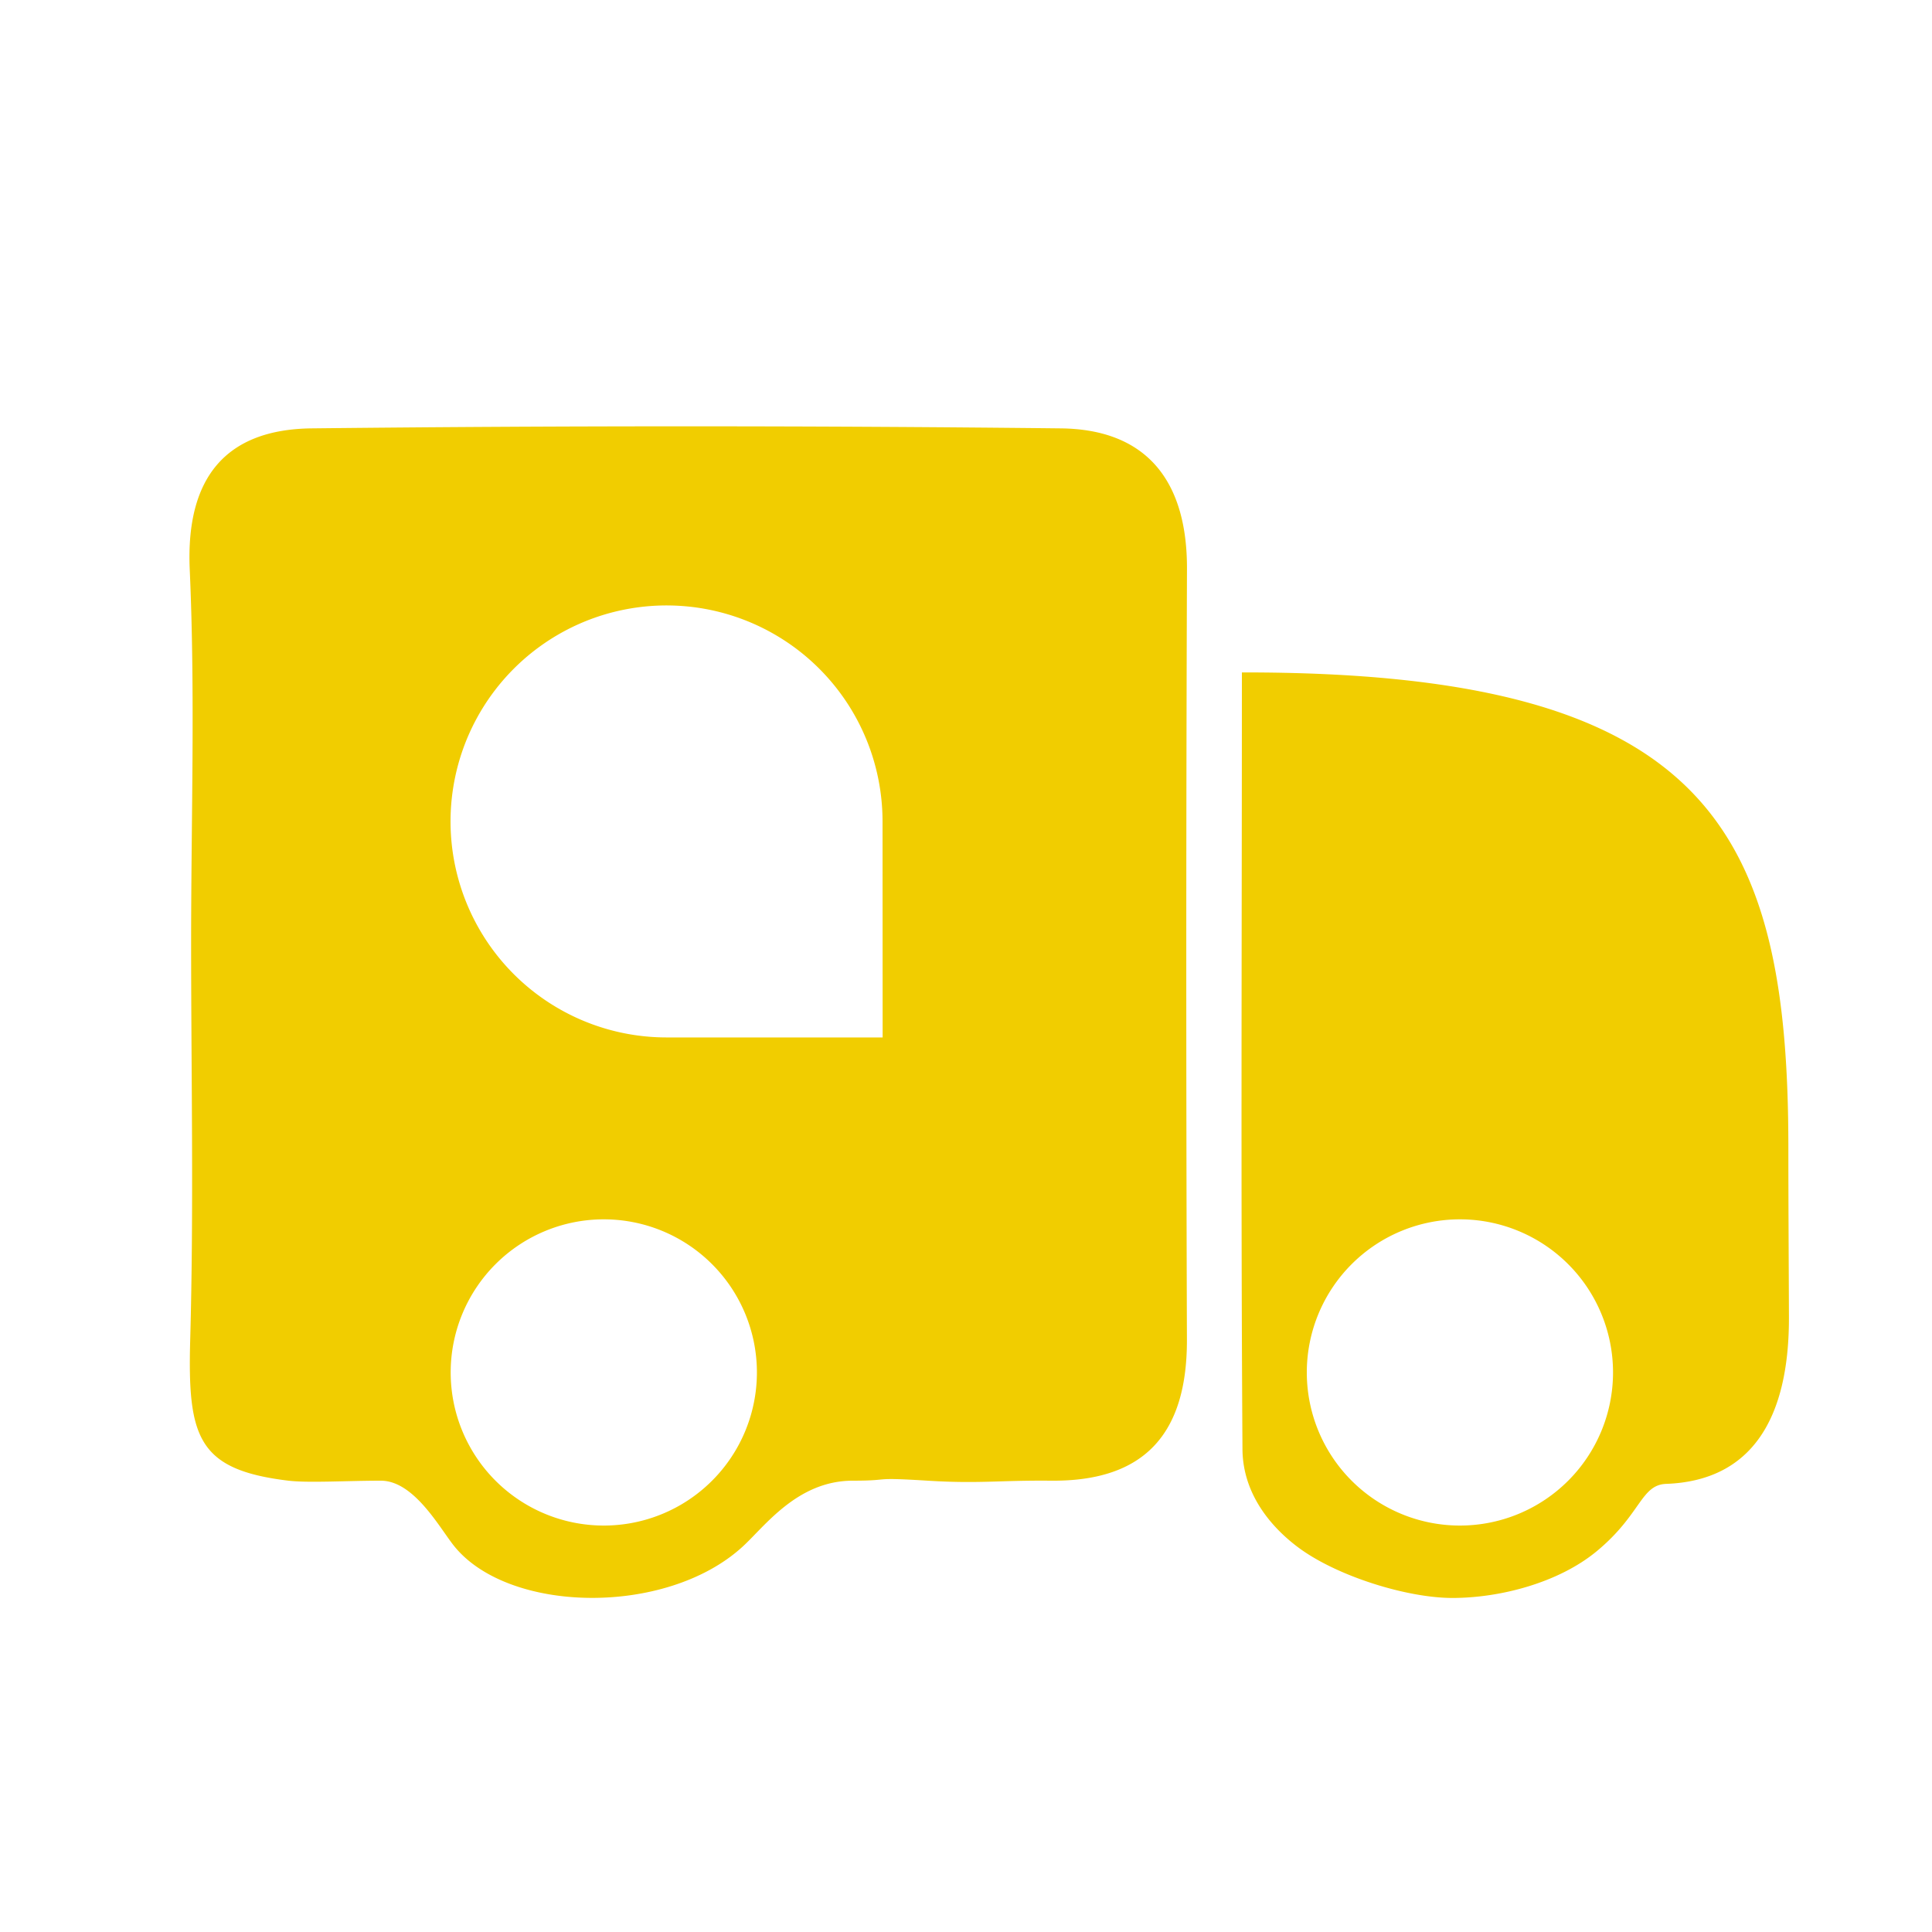 <svg id="Capa_1" data-name="Capa 1" xmlns="http://www.w3.org/2000/svg" viewBox="0 0 400 400"><defs><style>.cls-1{fill:#f1cd00;}</style></defs><title>Polinizee Nova Marca 2021 Set Icons</title><path class="cls-1" d="M370.26,237.55c0-66.17-16.87-98.48-113.14-98.33,0,54.6-.23,107.7.12,160.81.06,9.53,6.22,16.35,11.47,20.29,8,6,22.58,10.52,32,10.52,9.88,0,22.06-3.15,30-9.78,9.09-7.58,9-13.64,14.25-13.84,17.54-.64,25.53-13.27,25.42-34.76C370.34,260.85,370.26,249.19,370.26,237.55Zm-68,78.3a31.7,31.7,0,1,1,31.7-31.7A31.7,31.7,0,0,1,302.28,315.85Z"/><path class="cls-1" d="M245.75,117.82c.07-18.18-8.28-28.94-26.14-29.13q-77.58-.85-155.16,0c-17.63.23-26,10.11-25.17,29.16,1.15,25.71.29,51.51.29,77.26,0,27.42.57,54.86-.19,82.26-.56,20.26,1.57,26.93,20.34,29.19,4.12.49,12.17,0,19.13,0s12.29,10,15.23,13.6c11.29,13.9,43.78,14.49,59.58.14,4.68-4.25,11.38-13.74,22.91-13.74,8.41,0,3.3-.76,15.5,0,10.63.66,14.77-.1,25.44,0,19.54.21,28.29-9.79,28.23-29.24Q245.47,197.6,245.75,117.82ZM125,315.85a31.7,31.7,0,1,1,31.71-31.7A31.7,31.7,0,0,1,125,315.85Zm57.74-101.06H138a44.72,44.72,0,1,1,44.72-44.71Z"/></svg>